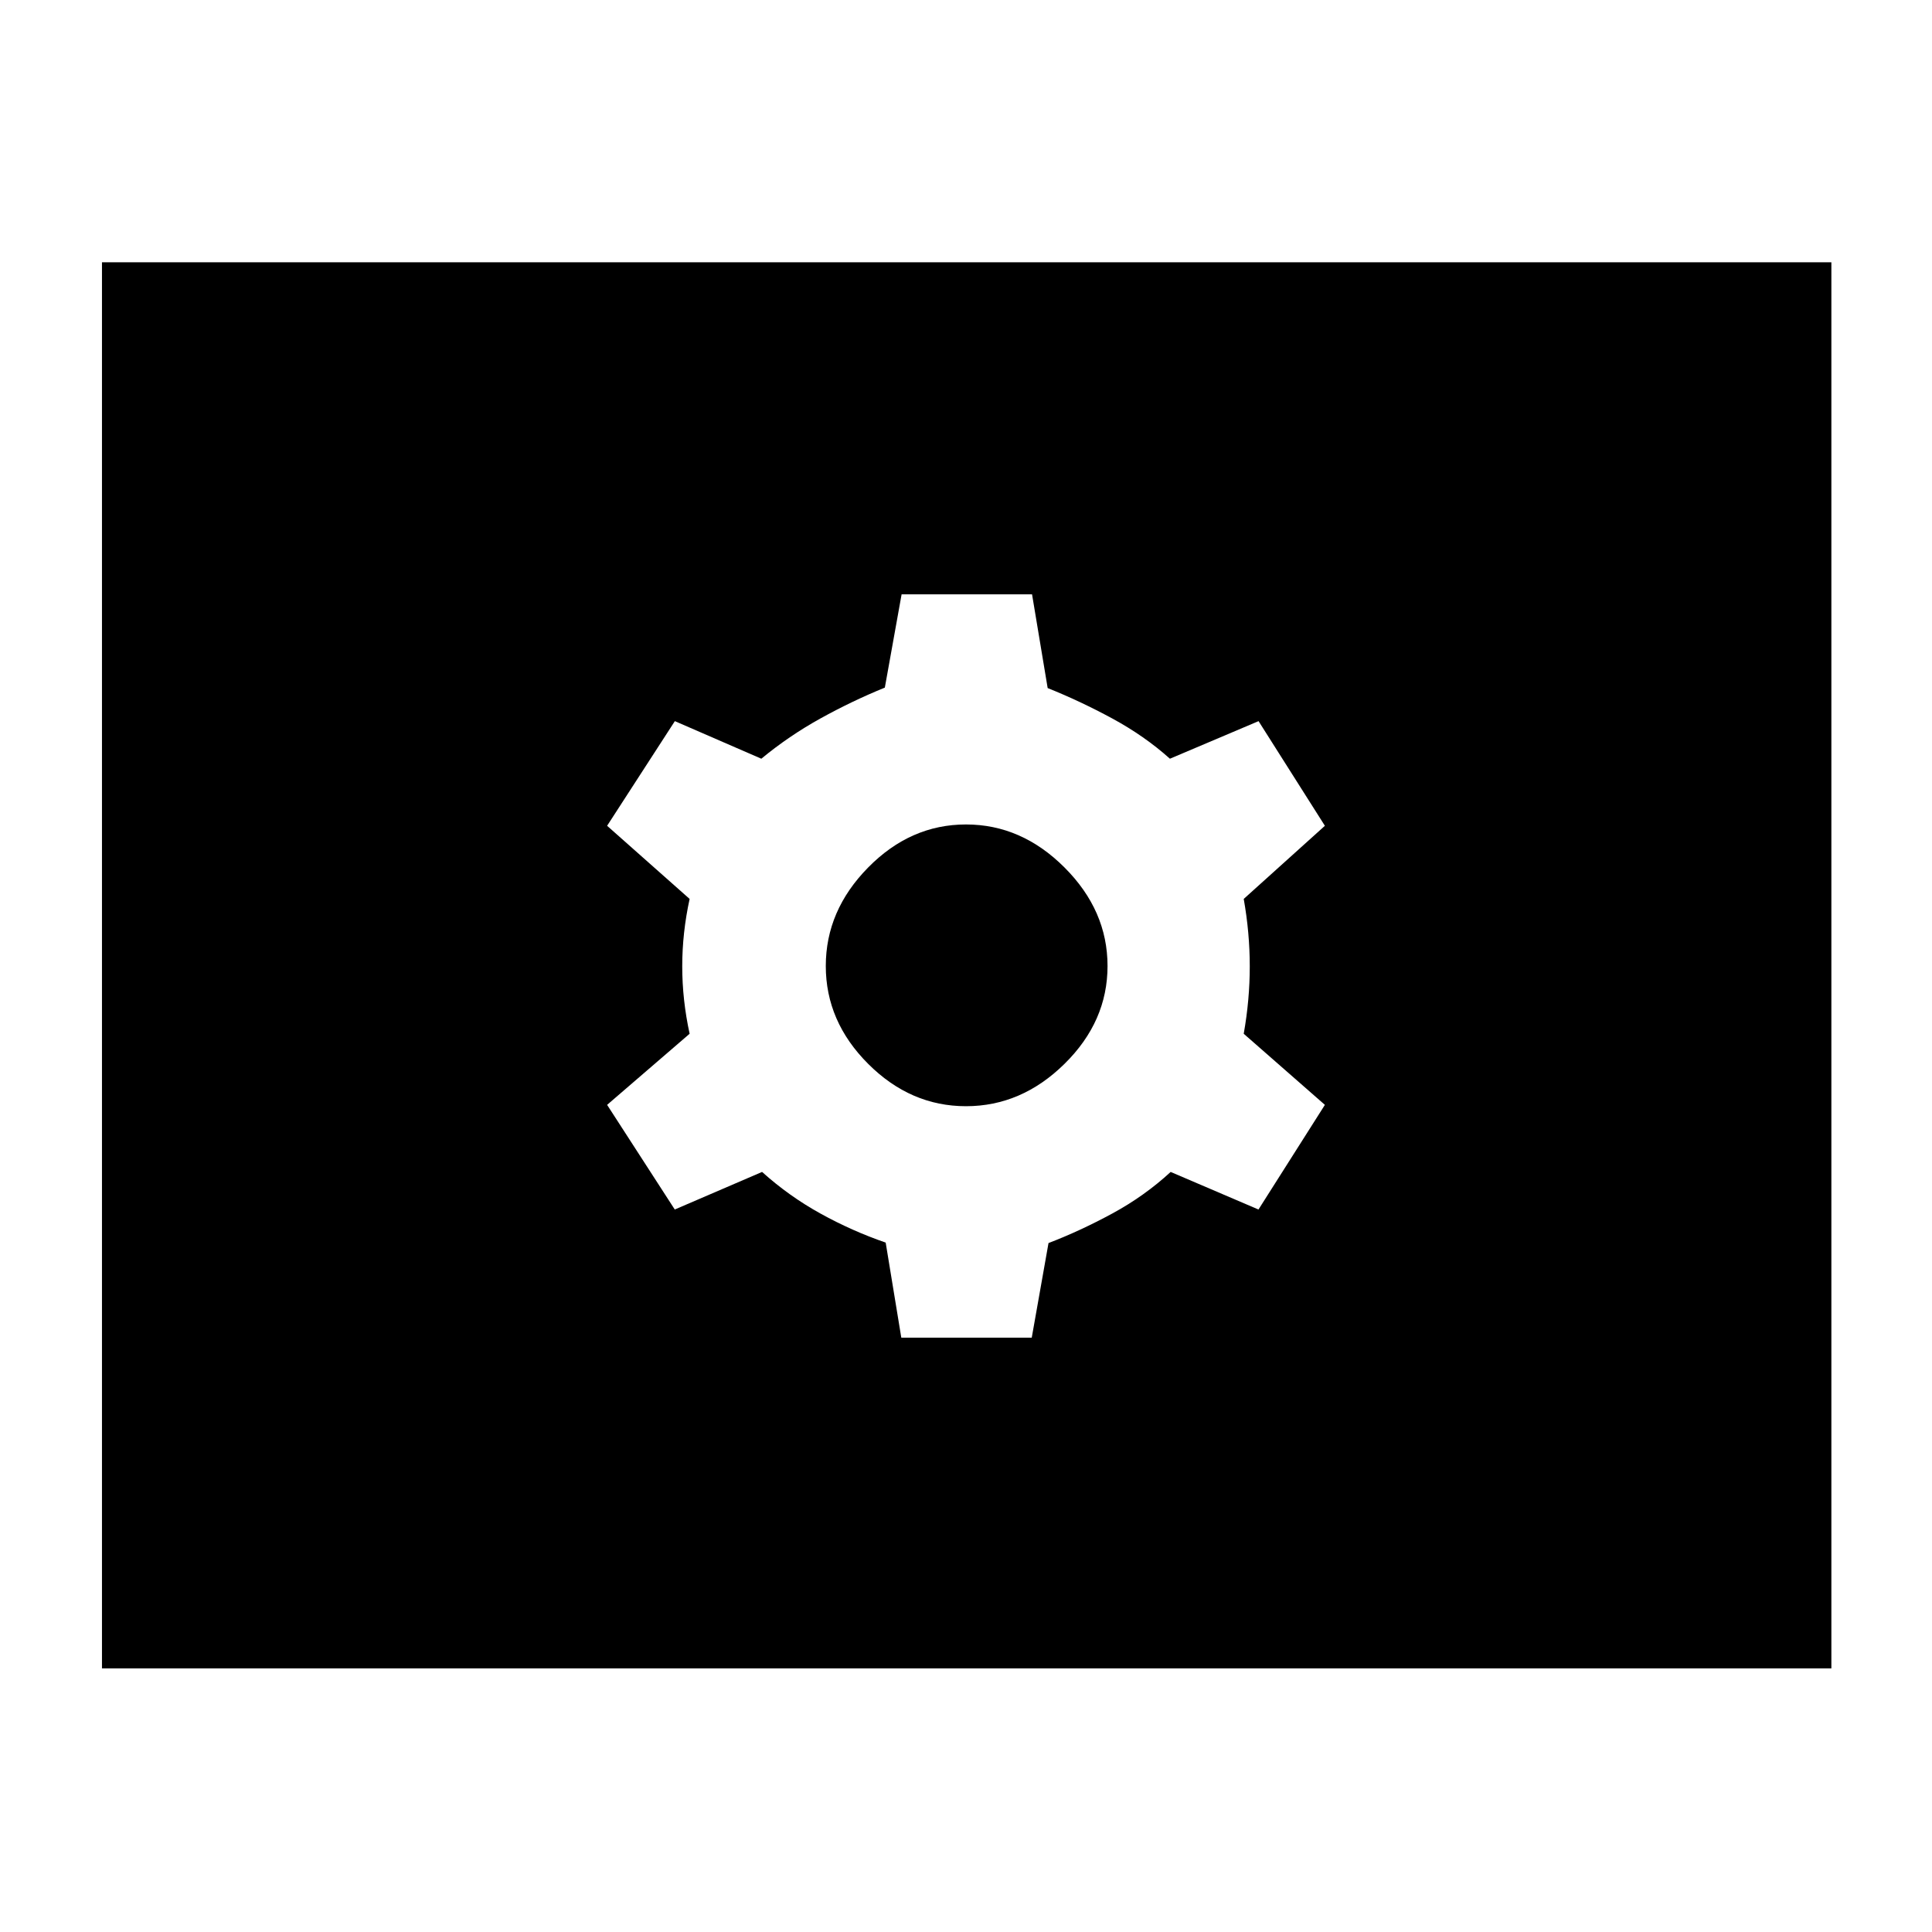 <svg xmlns="http://www.w3.org/2000/svg" height="40" viewBox="0 -960 960 960" width="40"><path d="M447.85-295.33h64.82l8.33-47q15.67-6 31.67-14.67t29.03-20.67L625.33-359l33-52L618-446.33q3-16.84 3-33.5 0-16.67-3-33.5l40.33-36.34-32.96-52L581.33-583q-12.66-11.33-28.66-20t-32.09-15.1l-7.76-46.57H448l-8.33 46.34q-16.34 6.66-32 15.33-15.67 8.67-29.37 20l-42.97-18.67-33.66 52 41 36.34Q339-496.5 339-479.83q0 16.66 3.67 33.5l-41 35.33 33.62 52 43.38-18.67q13.33 12 29 20.67 15.66 8.67 32.42 14.44l7.76 47.23Zm32.15-115q-27.58 0-48.62-21.05-21.05-21.04-21.05-48.62t21.05-48.95q21.04-21.38 48.62-21.38t48.95 21.38q21.38 21.37 21.38 48.95 0 27.58-21.38 48.62-21.37 21.05-48.95 21.05ZM50.67-131v-698.67H910V-131H50.67Z"/></svg>
